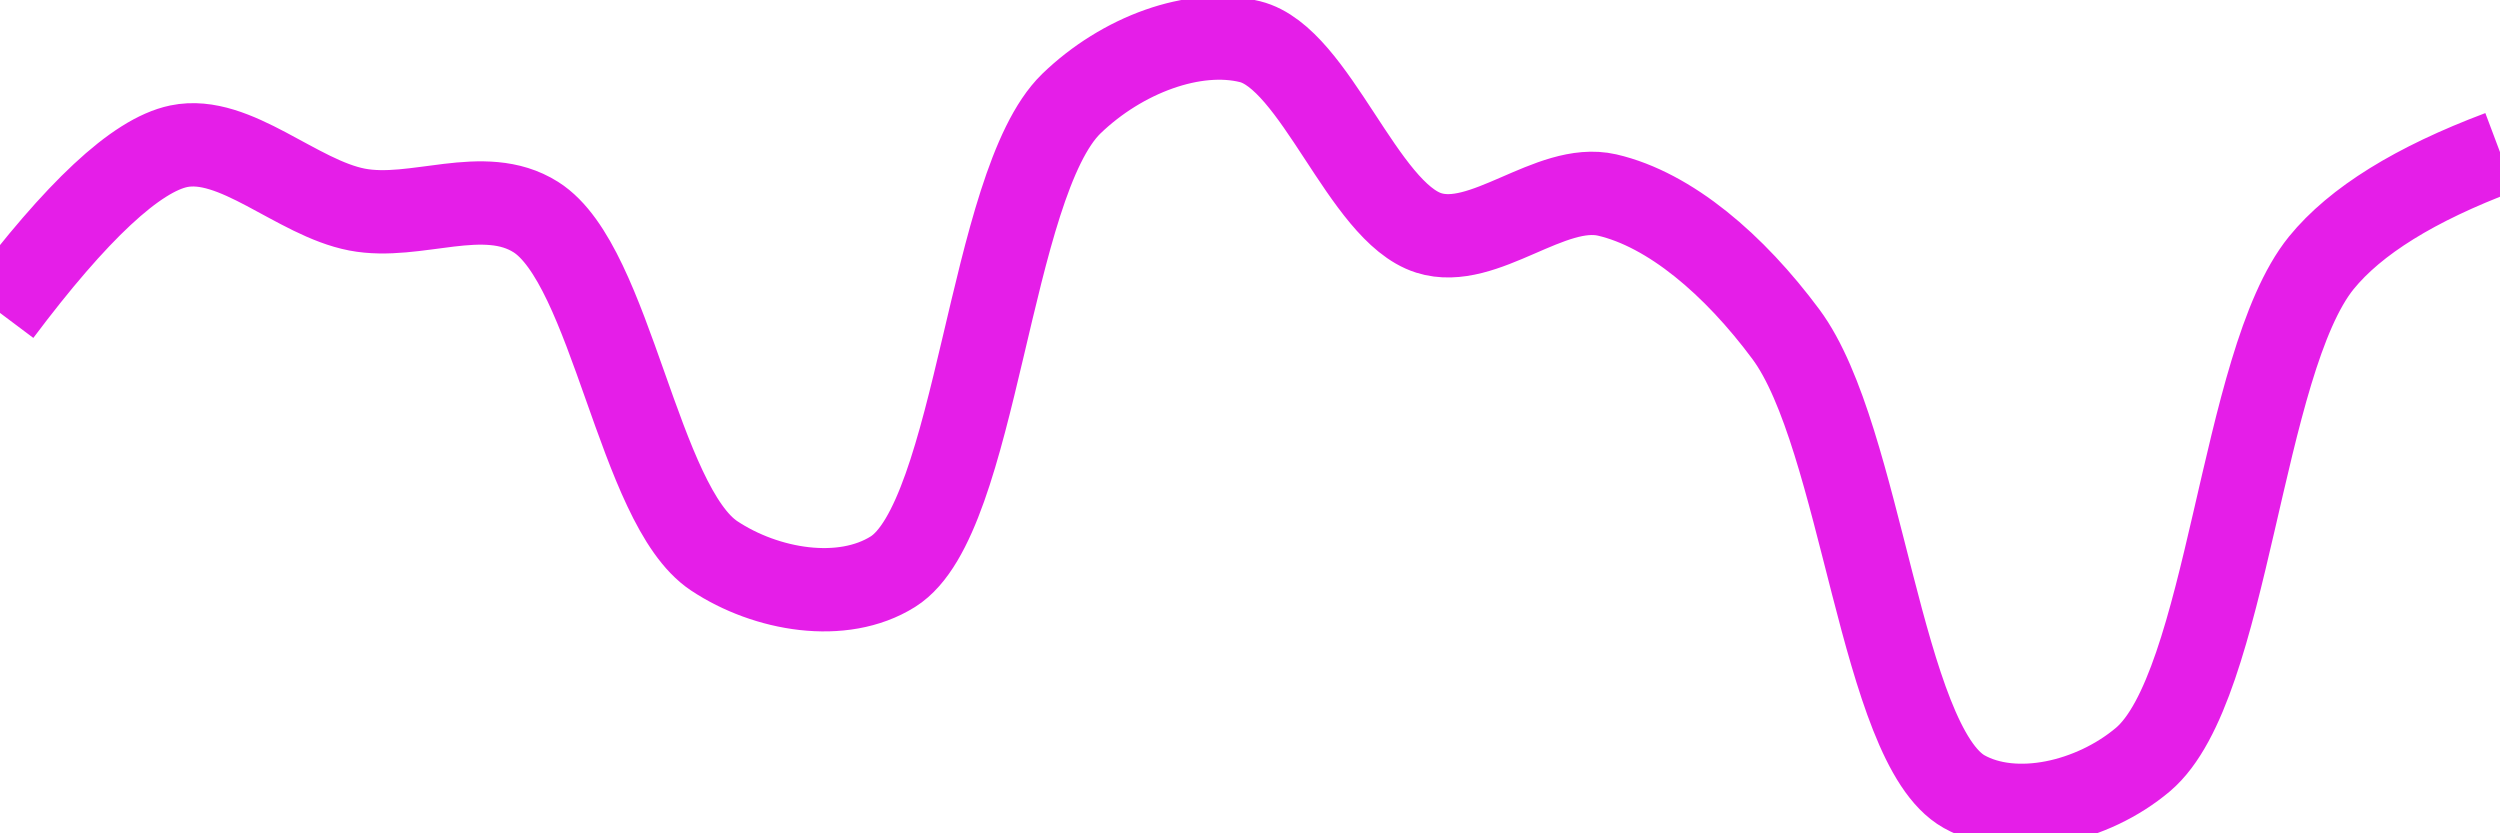 <svg class="main-svg" xmlns="http://www.w3.org/2000/svg" xmlns:xlink="http://www.w3.org/1999/xlink" width="60" height="20" style="" viewBox="0 0 60 20"><rect x="0" y="0" width="60" height="20" style="fill: rgb(0, 0, 0); fill-opacity: 0;"/><defs id="defs-6dc52c"><g class="clips"><clipPath id="clip6dc52cxyplot" class="plotclip"><rect width="60" height="20"/></clipPath><clipPath class="axesclip" id="clip6dc52cx"><rect x="0" y="0" width="60" height="20"/></clipPath><clipPath class="axesclip" id="clip6dc52cy"><rect x="0" y="0" width="60" height="20"/></clipPath><clipPath class="axesclip" id="clip6dc52cxy"><rect x="0" y="0" width="60" height="20"/></clipPath></g><g class="gradients"/><g class="patterns"/></defs><g class="bglayer"><rect class="bg" x="0" y="0" width="60" height="20" style="fill: rgb(0, 0, 0); fill-opacity: 0; stroke-width: 0;"/></g><g class="layer-below"><g class="imagelayer"/><g class="shapelayer"/></g><g class="cartesianlayer"><g class="subplot xy"><g class="layer-subplot"><g class="shapelayer"/><g class="imagelayer"/></g><g class="minor-gridlayer"><g class="x"/><g class="y"/></g><g class="gridlayer"><g class="x"/><g class="y"/></g><g class="zerolinelayer"/><g class="layer-between"><g class="shapelayer"/><g class="imagelayer"/></g><path class="xlines-below"/><path class="ylines-below"/><g class="overlines-below"/><g class="xaxislayer-below"/><g class="yaxislayer-below"/><g class="overaxes-below"/><g class="overplot"><g class="xy" transform="" clip-path="url(#clip6dc52cxyplot)"><g class="scatterlayer mlayer"><g class="trace scatter trace37e62f" style="stroke-miterlimit: 2; opacity: 1;"><g class="fills"/><g class="errorbars"/><g class="lines"><path class="js-line" d="M0,7.51Q2.76,3.83 4.29,3.51C5.64,3.23 7.12,4.75 8.57,5.03C9.98,5.3 11.61,4.42 12.86,5.21C14.68,6.36 15.32,12.13 17.14,13.34C18.39,14.17 20.22,14.48 21.43,13.72C23.46,12.45 23.73,4.42 25.71,2.49C26.93,1.31 28.67,0.67 30,1C31.57,1.39 32.71,5.09 34.29,5.59C35.61,6.01 37.21,4.37 38.57,4.68C40.08,5.03 41.62,6.35 42.86,8.02C44.69,10.48 45.14,17.88 47.14,19C48.36,19.68 50.22,19.25 51.43,18.23C53.49,16.49 53.77,8.71 55.71,6.31Q56.94,4.8 60,3.65" style="vector-effect: none; fill: none; stroke: rgb(229, 30, 232); stroke-opacity: 1; stroke-width: 2px; opacity: 1;"/></g><g class="points"/><g class="text"/></g></g></g></g><path class="xlines-above crisp" d="M0,0" style="fill: none;"/><path class="ylines-above crisp" d="M0,0" style="fill: none;"/><g class="overlines-above"/><g class="xaxislayer-above"/><g class="yaxislayer-above"/><g class="overaxes-above"/></g></g><g class="polarlayer"/><g class="smithlayer"/><g class="ternarylayer"/><g class="geolayer"/><g class="funnelarealayer"/><g class="pielayer"/><g class="iciclelayer"/><g class="treemaplayer"/><g class="sunburstlayer"/><g class="glimages"/><defs id="topdefs-6dc52c"><g class="clips"/></defs><g class="layer-above"><g class="imagelayer"/><g class="shapelayer"/></g><g class="infolayer"><g class="g-gtitle"/></g></svg>
